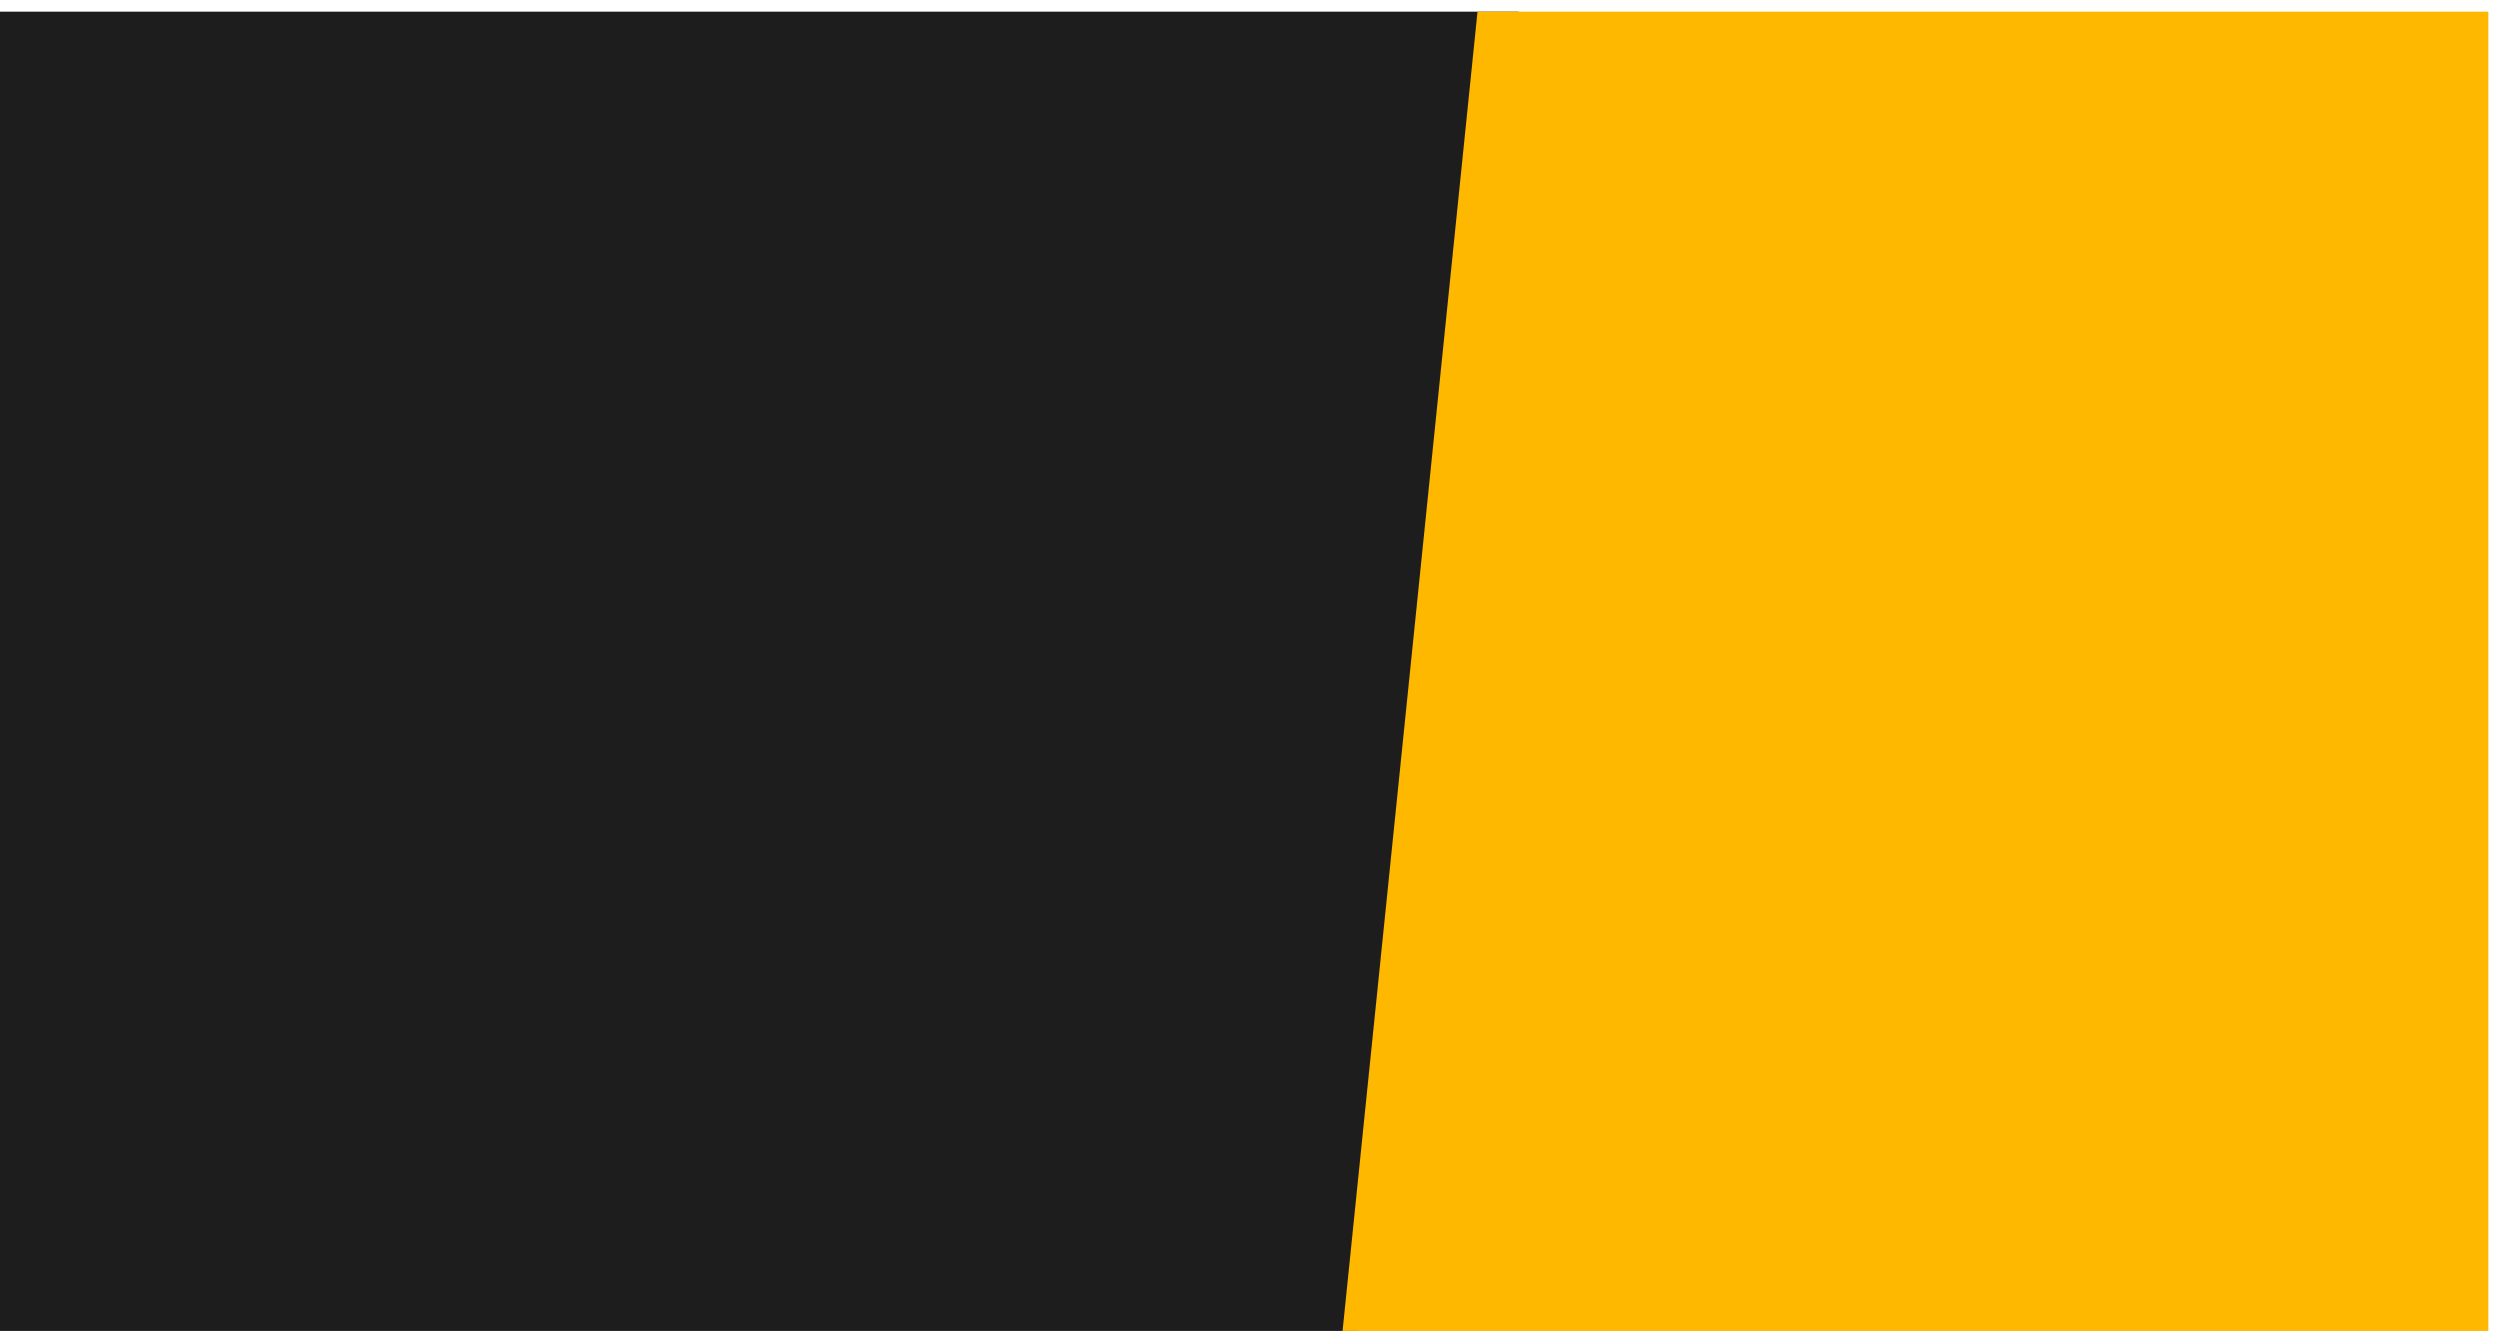 <svg viewBox="0 0 1931 1037" fill="none" xmlns="http://www.w3.org/2000/svg" class="background-svg"><path d="M0 9h1173l-123.69 1019H0V9z" fill="#1D1D1D"/><g filter="url(#filter0_d_14_731)"><path d="M1141.24 9H1922v1019h-885L1141.24 9z" fill="#FFB800"/></g><defs><filter id="filter0_d_14_731" x="1028" y="0" width="903" height="1037" filterUnits="userSpaceOnUse" color-interpolation-filters="sRGB"><feFlood flood-opacity="0" result="BackgroundImageFix"/><feColorMatrix in="SourceAlpha" values="0 0 0 0 0 0 0 0 0 0 0 0 0 0 0 0 0 0 127 0" result="hardAlpha"/><feOffset/><feGaussianBlur stdDeviation="4.5"/><feComposite in2="hardAlpha" operator="out"/><feColorMatrix values="0 0 0 0 0 0 0 0 0 0 0 0 0 0 0 0 0 0 0.25 0"/><feBlend in2="BackgroundImageFix" result="effect1_dropShadow_14_731"/><feBlend in="SourceGraphic" in2="effect1_dropShadow_14_731" result="shape"/></filter></defs></svg>